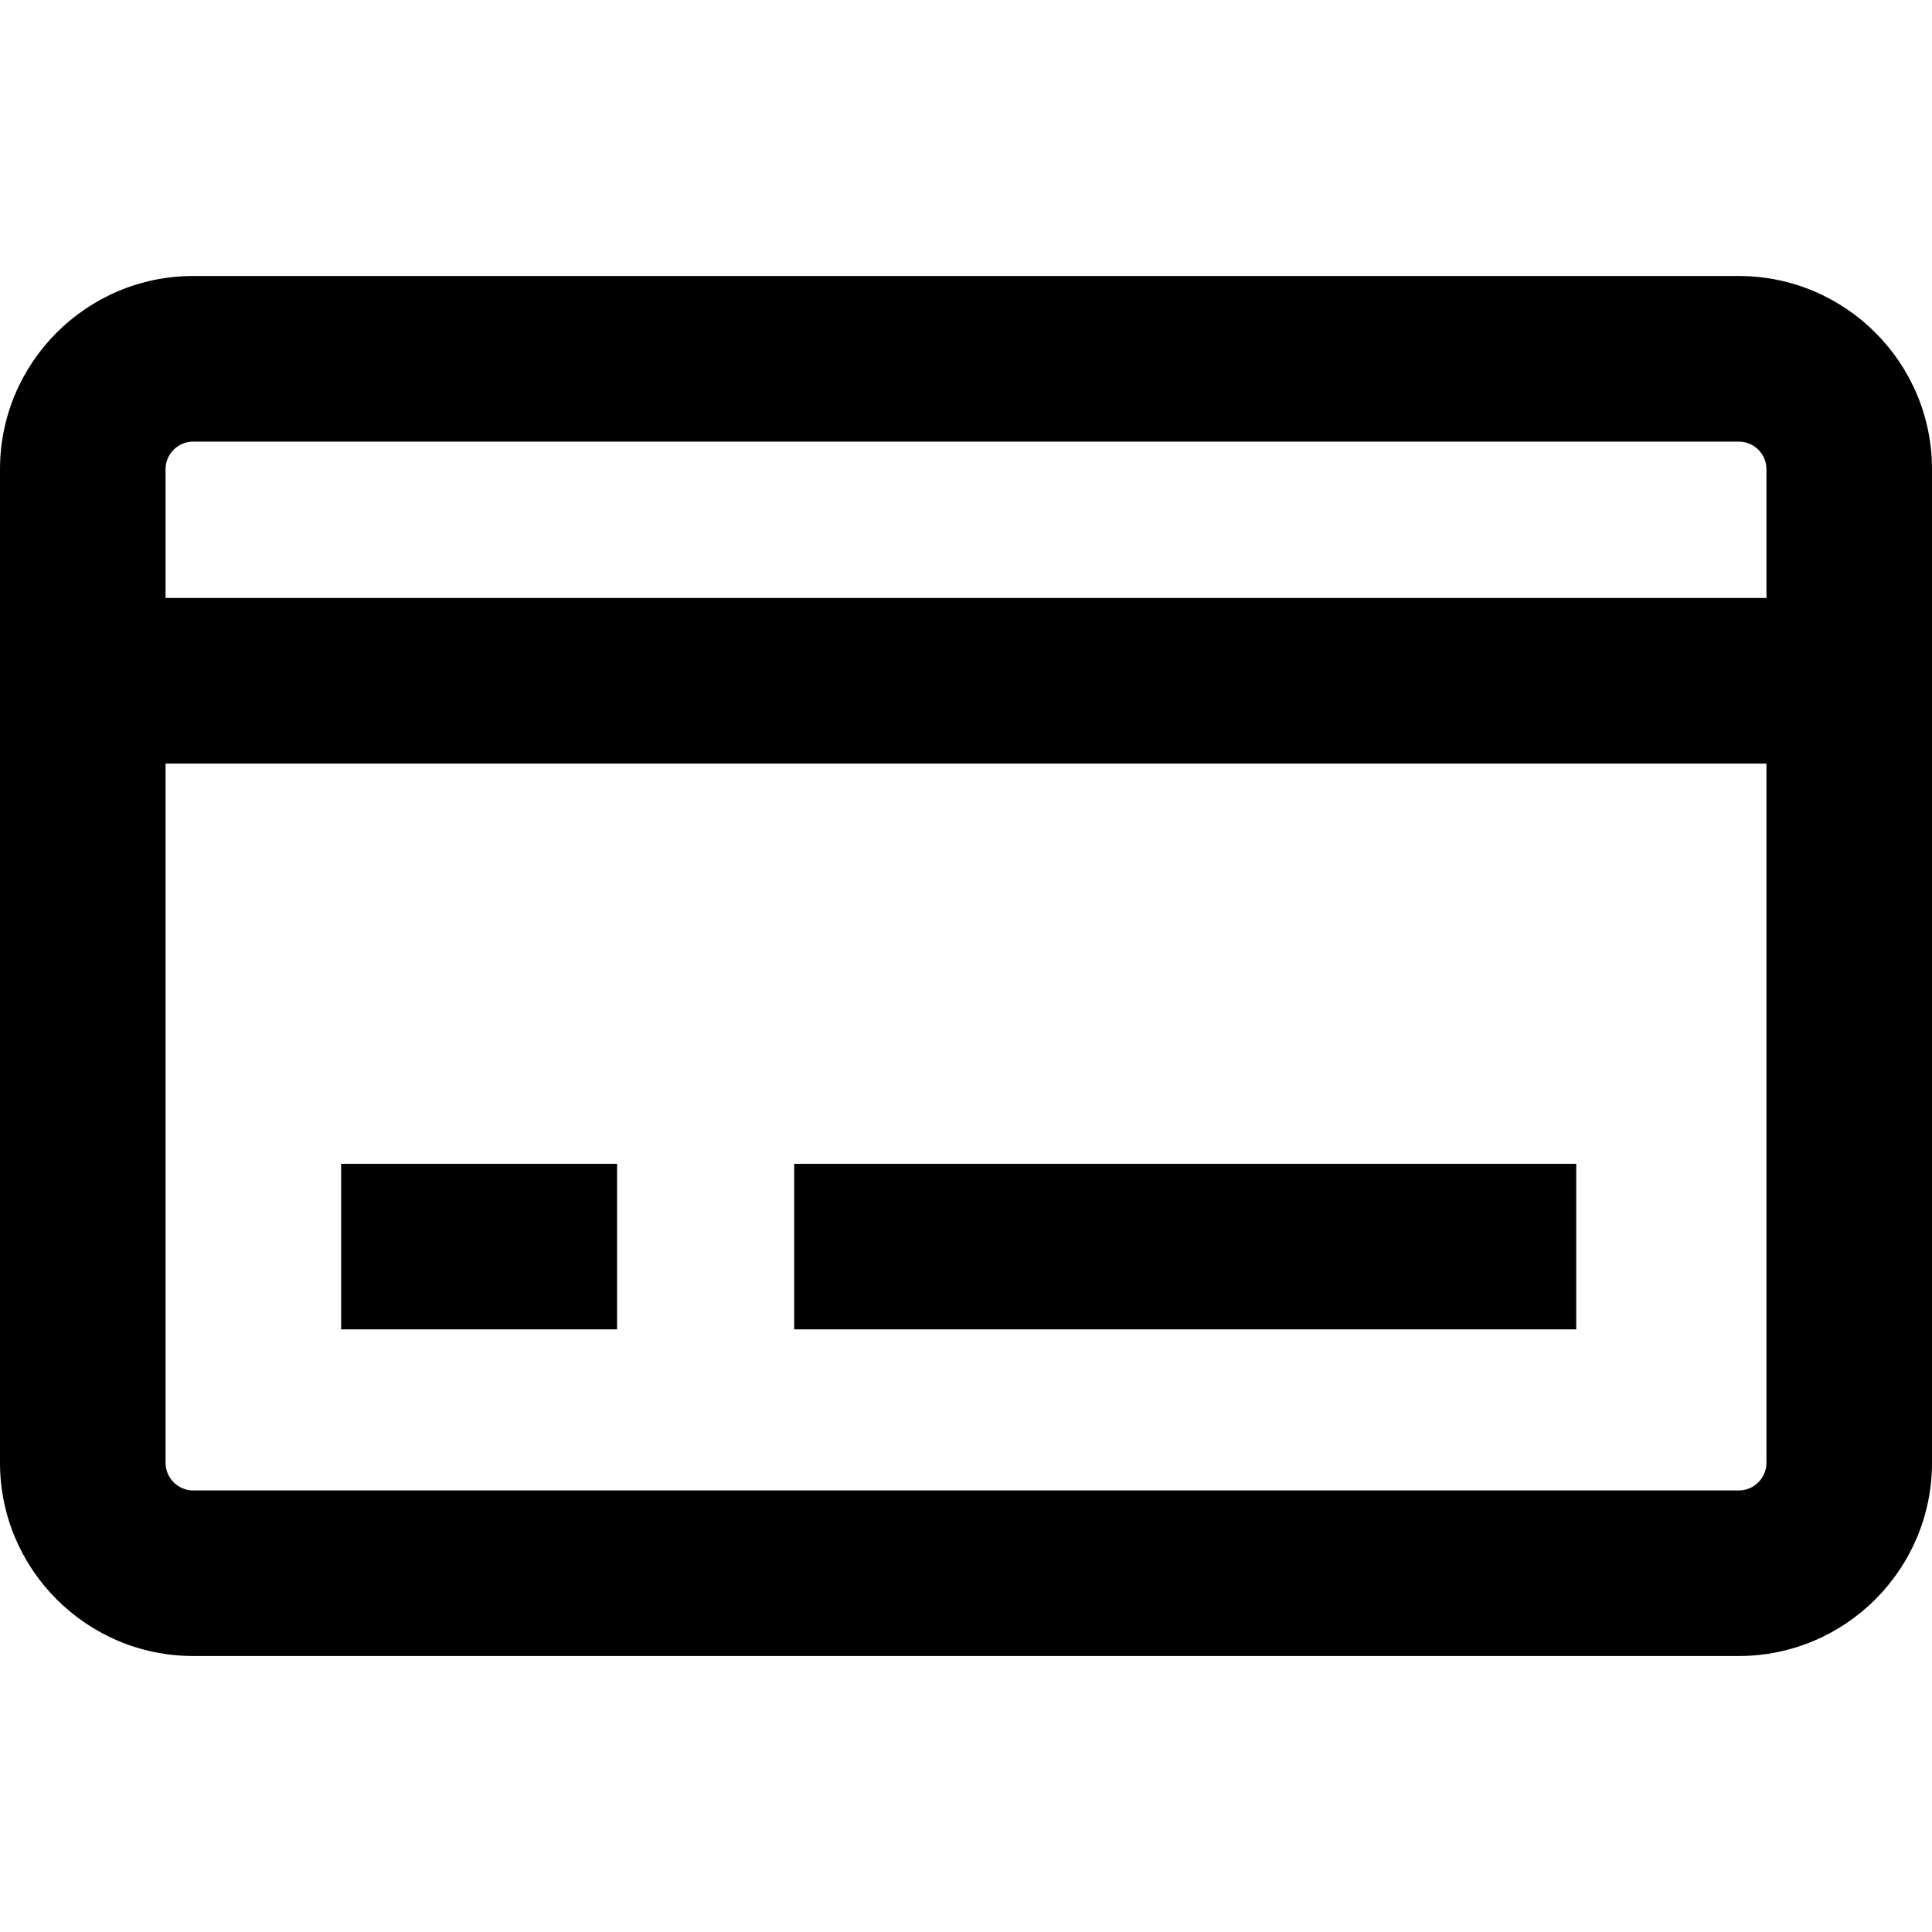<?xml version="1.0" encoding="iso-8859-1"?>
<!-- Generator: Adobe Illustrator 16.0.0, SVG Export Plug-In . SVG Version: 6.00 Build 0)  -->
<!DOCTYPE svg PUBLIC "-//W3C//DTD SVG 1.1//EN" "http://www.w3.org/Graphics/SVG/1.1/DTD/svg11.dtd">
<svg version="1.1" id="Layer_1" xmlns="http://www.w3.org/2000/svg" xmlns:xlink="http://www.w3.org/1999/xlink" x="0px" y="0px"
	 width="512px" height="512px" viewBox="0 0 512 512" style="enable-background:new 0 0 512 512;" xml:space="preserve">
<g>
	<path d="M460.781,73.141H51.188C22.969,73.141,0,96.109,0,124.344v263.328c0,28.219,22.969,51.188,51.188,51.188h409.594
		c28.25,0,51.219-22.969,51.219-51.188V124.344C512,96.109,489.031,73.141,460.781,73.141z M51.188,117.031h409.594
		c4.062,0,7.344,3.281,7.344,7.312v34.125H43.875v-34.125C43.875,120.312,47.156,117.031,51.188,117.031z M460.781,394.984H51.188
		c-4.031,0-7.312-3.312-7.312-7.312V202.359h424.25v185.312C468.125,391.672,464.844,394.984,460.781,394.984z"/>
	<rect x="90.406" y="308.422" width="73.125" height="43.875"/>
	<rect x="210.469" y="308.422" width="207.25" height="43.875"/>
</g>
</svg>
